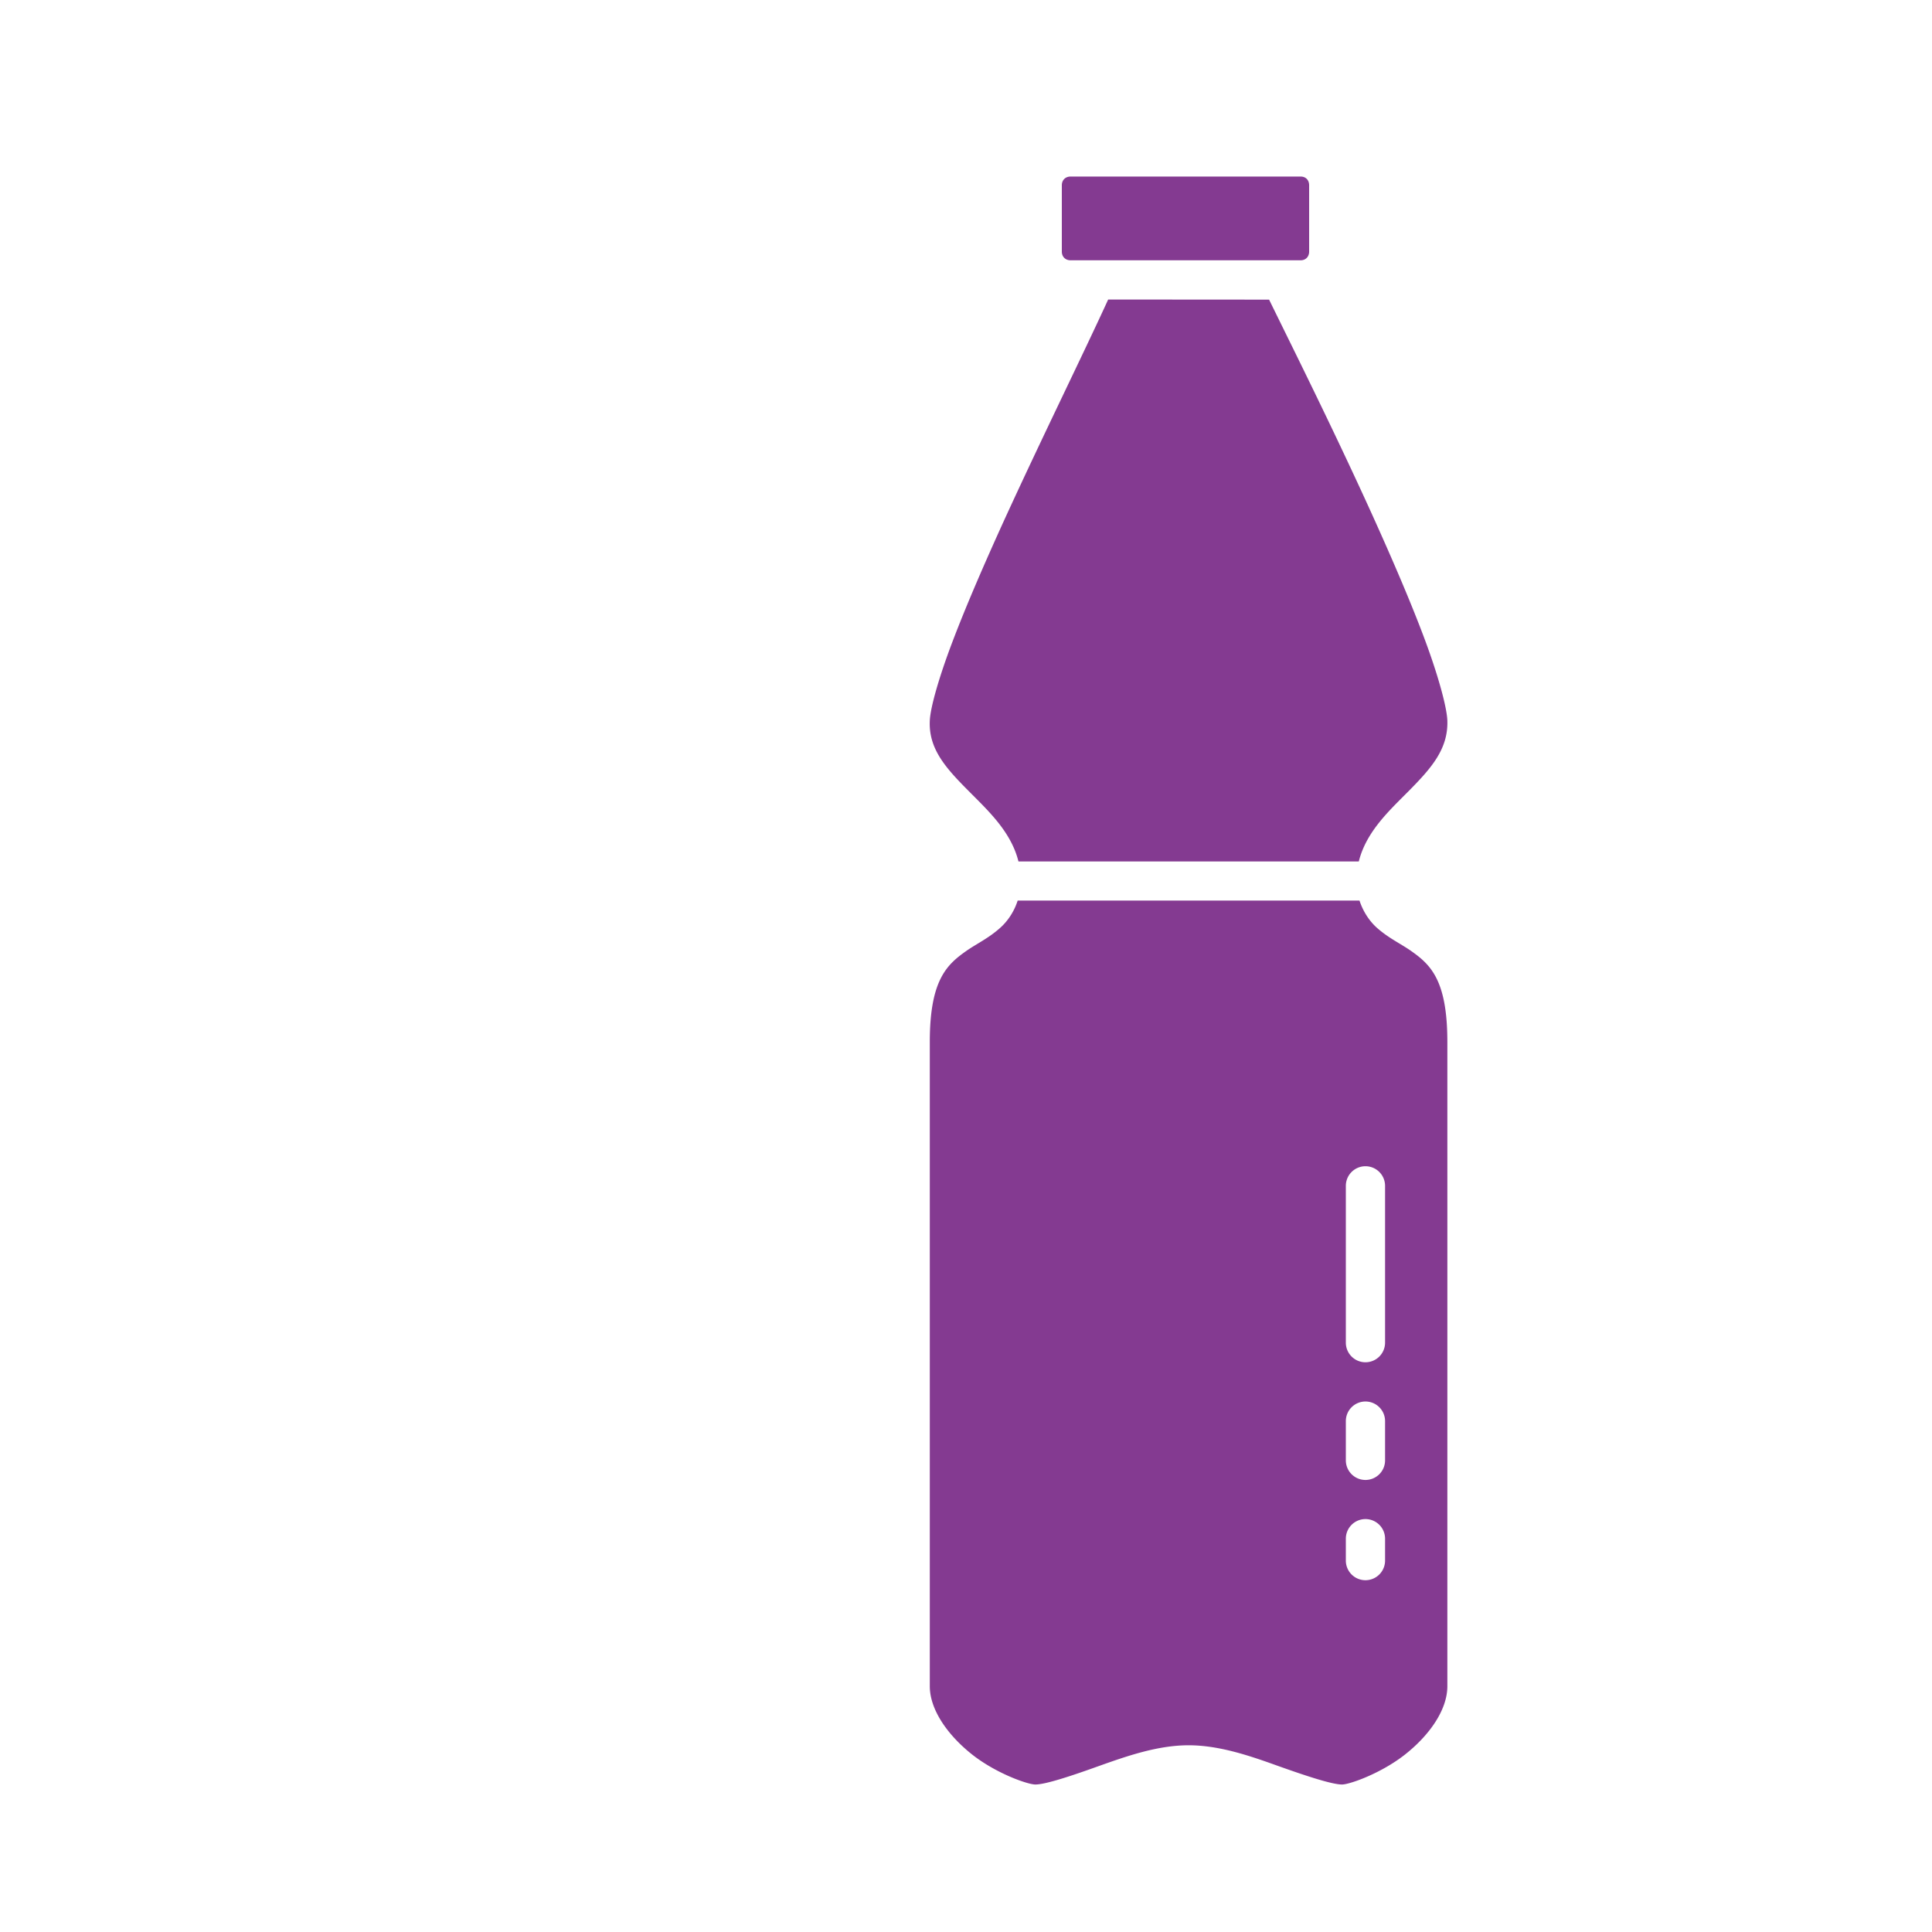 <svg xmlns="http://www.w3.org/2000/svg" version="1.1" viewBox="0 0 20.458 26.073" width="70px" height="70px" x="0px" y="0px"><g transform="matrix(1.548 0 0 1.548 -5.142 -7.489)" fill="#843a91" stroke-width=".646"><path d="m10.841 6.377c-0.045 3e-7 -0.076 0.031-0.076 0.076v0.578c0 0.045 0.031 0.076 0.076 0.076h2.006c0.045 0 0.074-0.032 0.074-0.076v-0.578c0-0.045-0.029-0.076-0.074-0.076zm0.328 1.072c-0.213 0.466-0.571 1.192-0.903 1.916-0.174 0.382-0.336 0.755-0.455 1.069-0.119 0.313-0.193 0.576-0.197 0.688-0.011 0.245 0.139 0.411 0.338 0.611 0.165 0.167 0.37 0.353 0.435 0.615h2.967c0.065-0.262 0.27-0.447 0.434-0.613 0.198-0.2 0.346-0.367 0.338-0.615-0.004-0.112-0.075-0.379-0.193-0.697-0.118-0.318-0.281-0.697-0.455-1.082-0.332-0.733-0.693-1.456-0.906-1.891zm-0.789 5.24c-0.032 0.1-0.09 0.183-0.155 0.24-0.099 0.088-0.2 0.135-0.287 0.195-0.173 0.121-0.324 0.253-0.324 0.797-6.2e-6 1.165 0 5.617 0 5.617 0 0.206 0.157 0.427 0.367 0.594 0.211 0.167 0.487 0.263 0.553 0.263 0.088 0 0.309-0.073 0.551-0.16 0.242-0.086 0.513-0.182 0.785-0.182 0.272 0 0.543 0.095 0.785 0.182 0.242 0.086 0.466 0.16 0.553 0.16 0.064 0 0.34-0.096 0.551-0.263 0.211-0.167 0.367-0.388 0.367-0.594 0 0 2.09e-4 -4.452 0-5.617-9.6e-5 -0.544-0.149-0.676-0.322-0.797-0.087-0.06-0.19-0.108-0.289-0.195-0.065-0.057-0.122-0.14-0.155-0.24zm3.031 2.316a0.171 0.171 0 0 1 0.172 0.17v1.367a0.171 0.171 0 0 1-0.172 0.172 0.171 0.171 0 0 1-0.17-0.172v-1.367a0.171 0.171 0 0 1 0.17-0.17zm0 2.051a0.171 0.171 0 0 1 0.172 0.172v0.342a0.171 0.171 0 0 1-0.172 0.17 0.171 0.171 0 0 1-0.17-0.17v-0.342a0.171 0.171 0 0 1 0.17-0.172zm0 1.025a0.171 0.171 0 0 1 0.172 0.172v0.189a0.171 0.171 0 0 1-0.172 0.172 0.171 0.171 0 0 1-0.17-0.172v-0.189a0.171 0.171 0 0 1 0.17-0.172z" color="#843a91" stroke-linecap="round" stroke-linejoin="round" stroke-width=".646" style="paint-order:fill markers stroke;"/></g></svg>